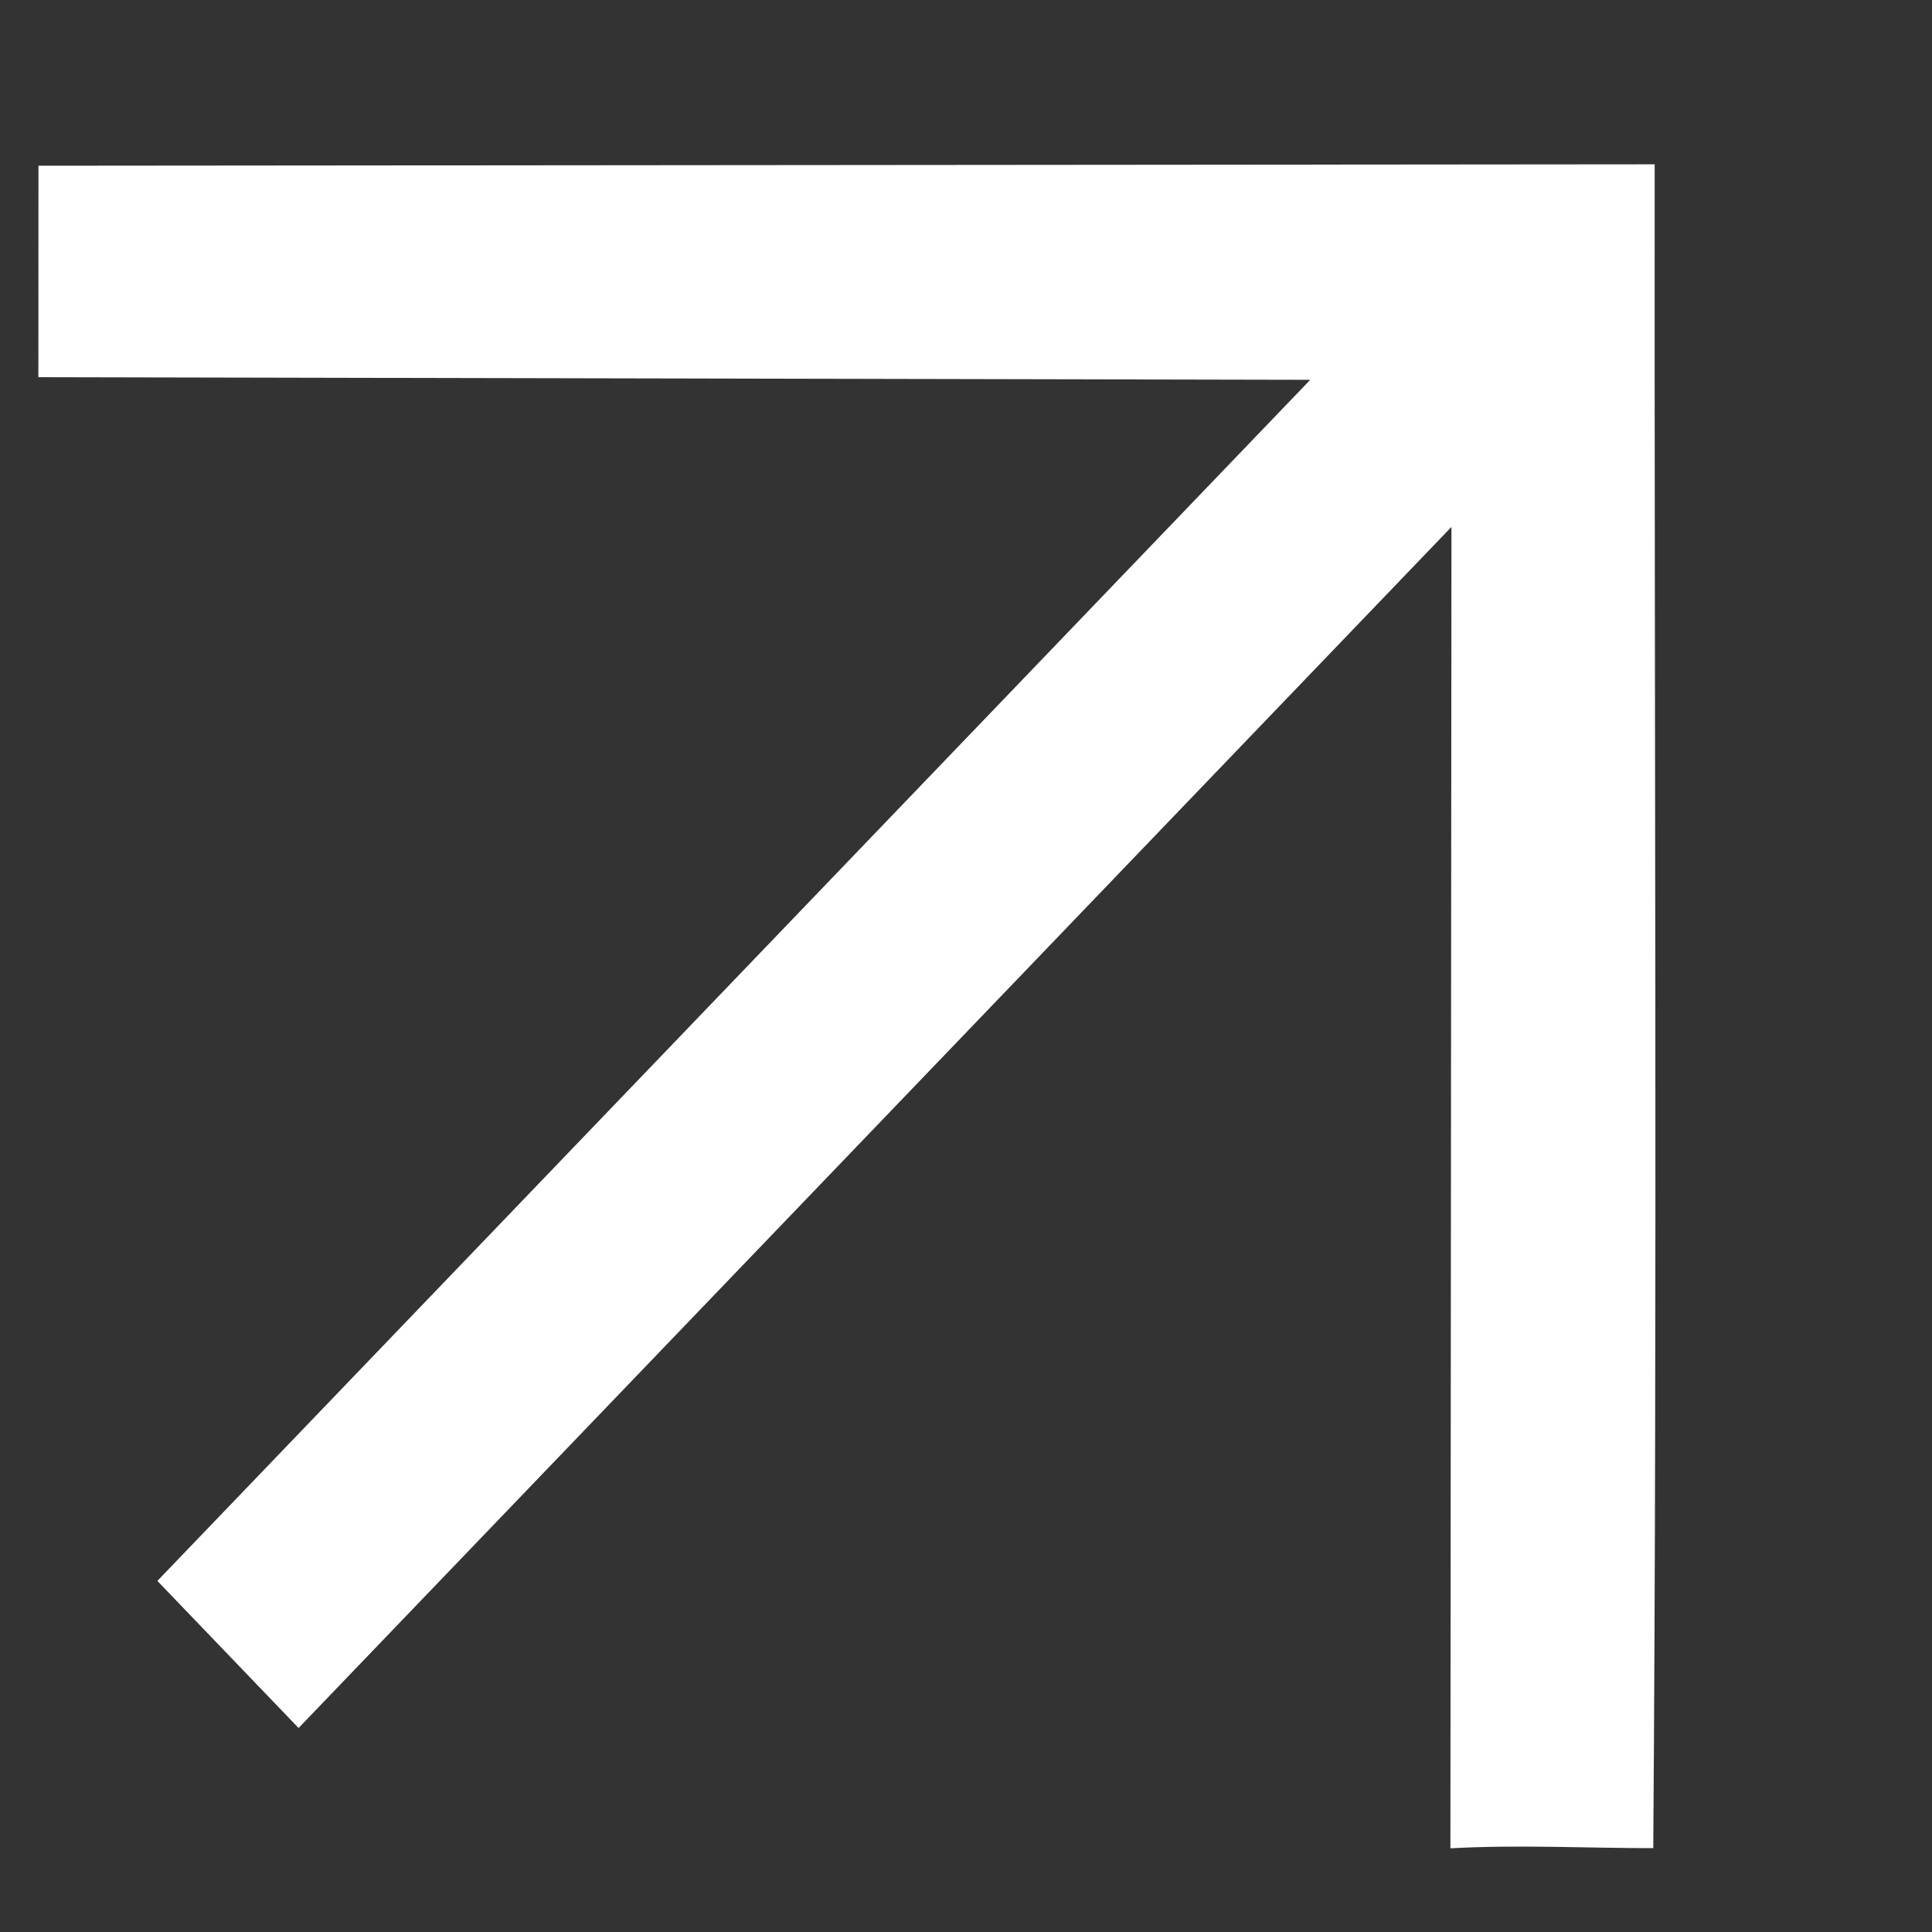 <svg width="22" height="22" viewBox="0 0 22 22" fill="none" xmlns="http://www.w3.org/2000/svg">
<rect x="0" y="0" width="22" height="22" fill="#333333" stroke="none"/>
<g clip-path="url(#clip0_151_53)">
<g clip-path="url(#clip1_151_53)">
<path d="M18.826 21.045C18.084 21.046 17.3 21.004 16.516 21.047L16.528 6L3.4 19.677L1.792 18.002L14.92 4.325L0.437 4.295L0.438 1.887C6.545 1.882 12.735 1.876 18.842 1.871C18.837 8.234 18.873 14.639 18.826 21.045Z" fill="white"/>
</g>
</g>
<defs>
<clipPath id="clip0_151_53">
<rect width="20.84" height="20.84" fill="white" transform="translate(0.328 0.627)"/>
</clipPath>
<clipPath id="clip1_151_53">
<rect width="19.45" height="20.84" fill="white" transform="translate(0.328 0.627)"/>
</clipPath>
</defs>
</svg>
